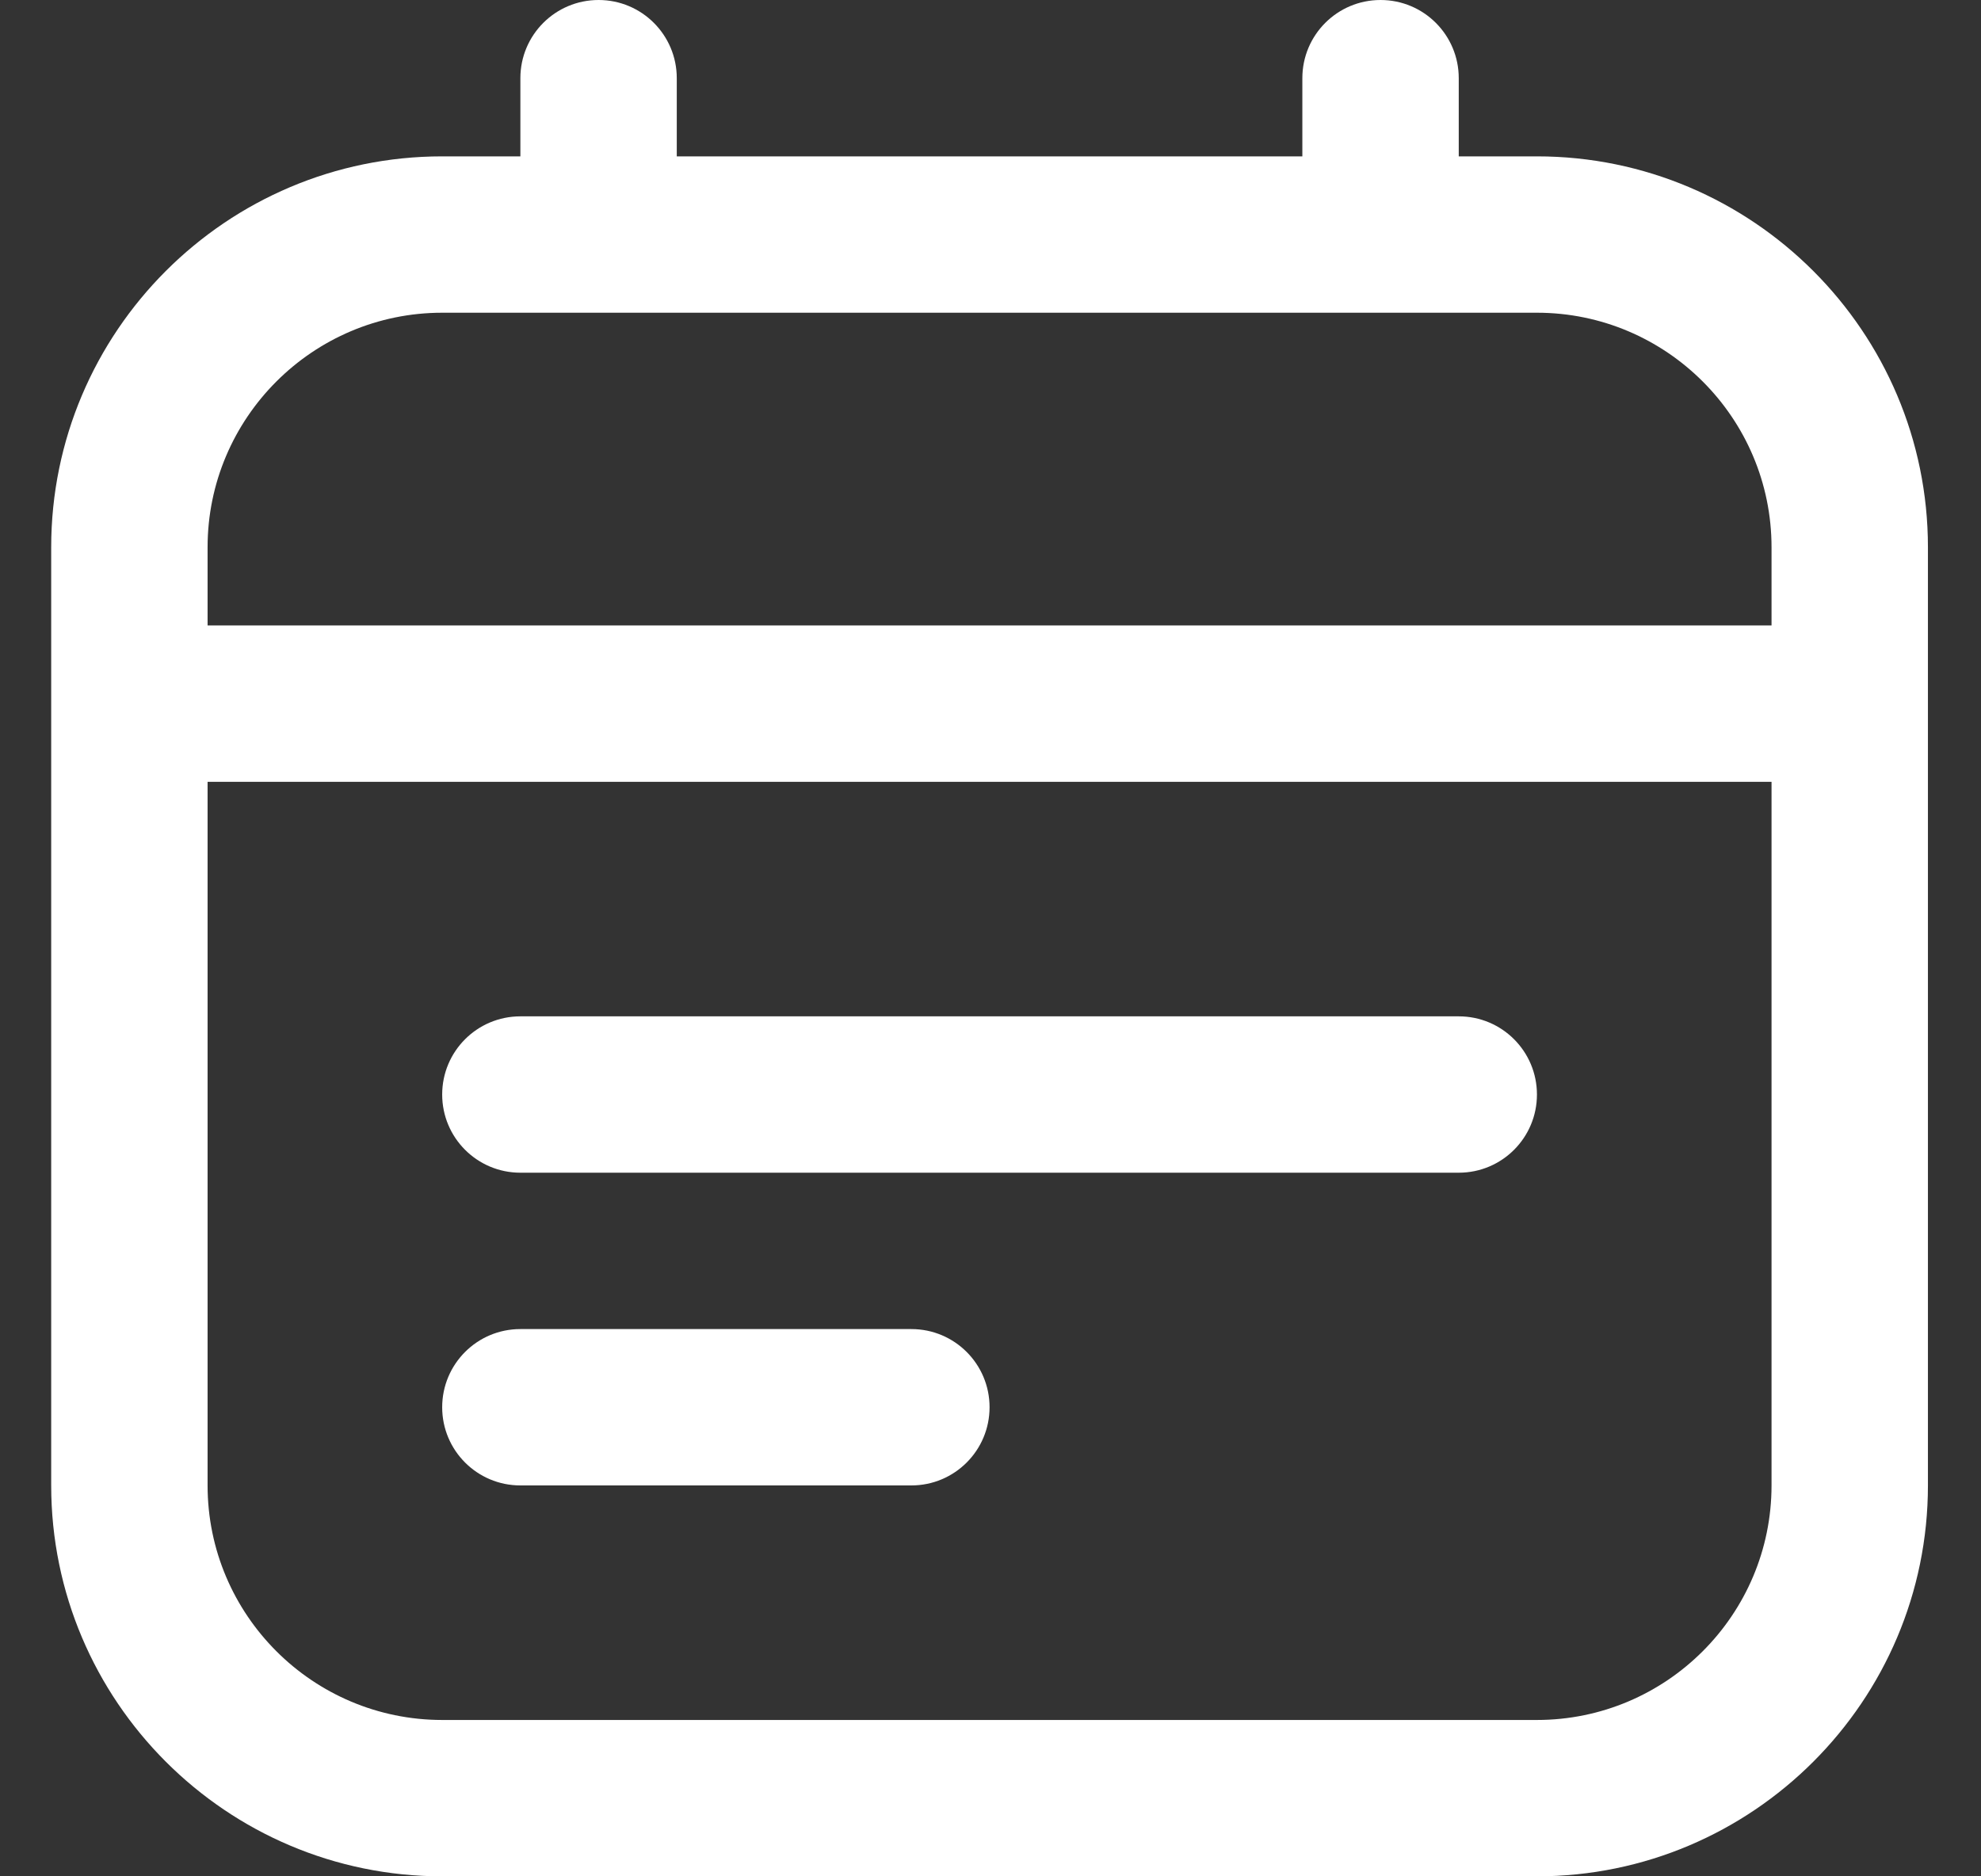 <svg width="19" height="18" viewBox="0 0 19 18" fill="none" xmlns="http://www.w3.org/2000/svg">
<rect x="0" y="0" width="19" height="18" fill="#333333" stroke="none"/>
<g clip-path="url(#clip0_1256_42)">
<path d="M14.741 1.5H13.991V0.75C13.991 0.336 13.656 0 13.241 0C12.826 0 12.491 0.336 12.491 0.75V1.5H6.491V0.75C6.491 0.336 6.156 0 5.741 0C5.326 0 4.991 0.336 4.991 0.75V1.5H4.241C2.173 1.5 0.491 3.182 0.491 5.25V14.25C0.491 16.318 2.173 18 4.241 18H14.741C16.809 18 18.491 16.318 18.491 14.25V5.25C18.491 3.182 16.809 1.5 14.741 1.5ZM4.241 3H14.741C15.982 3 16.991 4.01 16.991 5.25V6H1.991V5.25C1.991 4.01 3 3 4.241 3ZM14.741 16.5H4.241C3 16.5 1.991 15.491 1.991 14.25V7.5H16.991V14.25C16.991 15.491 15.982 16.5 14.741 16.5ZM14.741 10.5C14.741 10.914 14.406 11.25 13.991 11.25H4.991C4.576 11.25 4.241 10.914 4.241 10.5C4.241 10.086 4.576 9.75 4.991 9.75H13.991C14.406 9.75 14.741 10.086 14.741 10.5ZM9.491 13.5C9.491 13.914 9.156 14.25 8.741 14.25H4.991C4.576 14.25 4.241 13.914 4.241 13.5C4.241 13.086 4.576 12.75 4.991 12.75H8.741C9.156 12.75 9.491 13.086 9.491 13.5Z" fill="white"/>
</g>
<defs>
<clipPath id="clip0_1256_42">
<rect width="18" height="18" fill="white" transform="translate(0.491)"/>
</clipPath>
</defs>
</svg>
